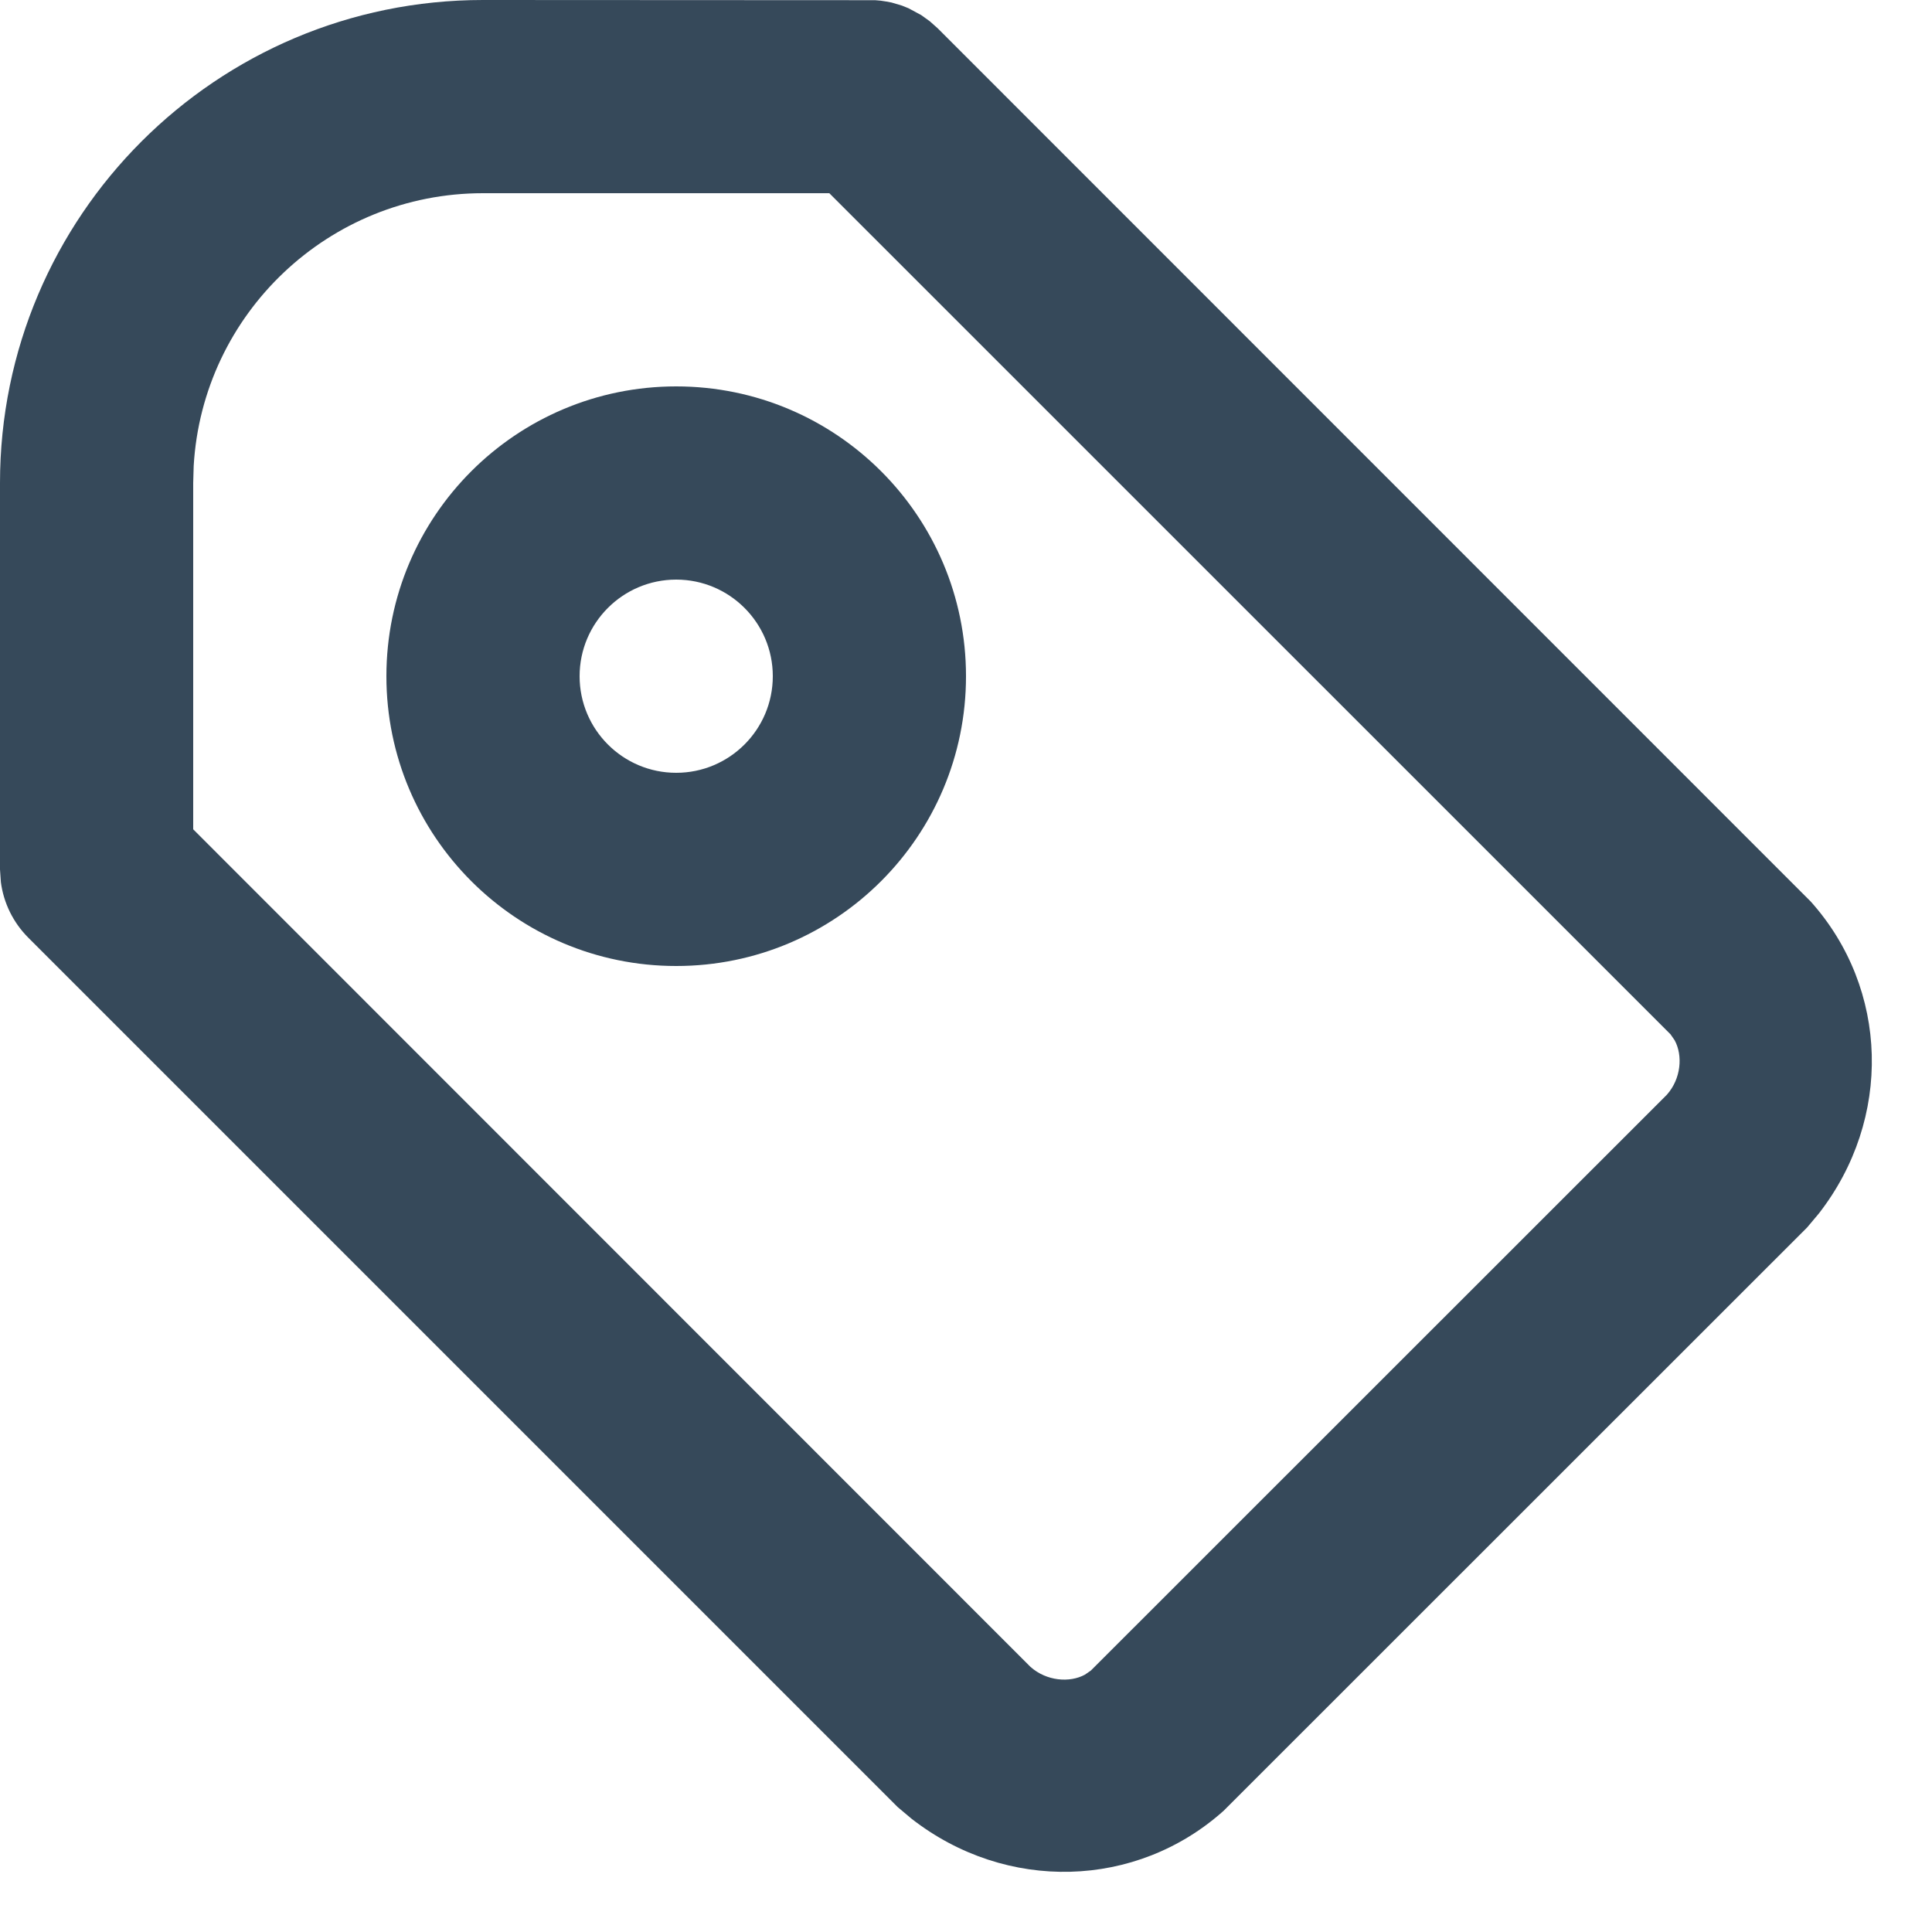 <svg width="20" height="20" viewBox="0 0 20 20" fill="none" xmlns="http://www.w3.org/2000/svg">
<path fill-rule="evenodd" clip-rule="evenodd" d="M5 0L9.059 0.002L9.117 0.007L9.176 0.016L9.229 0.026L9.337 0.058L9.404 0.085L9.536 0.156L9.625 0.22L9.707 0.293L18.745 9.333C19.554 10.237 19.592 11.582 18.828 12.563L18.707 12.707L12.667 18.745C11.763 19.554 10.418 19.592 9.437 18.828L9.293 18.707L0.293 9.707C0.137 9.551 0.037 9.348 0.009 9.131L0 9V5C0 2.239 2.239 0 5 0ZM8.585 2H5C3.402 2 2.096 3.249 2.005 4.824L2 5V8.585L10.667 17.255C10.833 17.403 11.073 17.422 11.231 17.336L11.293 17.293L17.255 11.333C17.403 11.167 17.422 10.927 17.336 10.769L17.293 10.707L8.585 2ZM7 4C5.343 4 4 5.343 4 7C4 8.657 5.343 10 7 10C8.657 10 10 8.657 10 7C10 5.343 8.657 4 7 4ZM7 6C7.552 6 8 6.448 8 7C8 7.552 7.552 8 7 8C6.448 8 6 7.552 6 7C6 6.448 6.448 6 7 6Z" fill="#36495A"/>
</svg>

